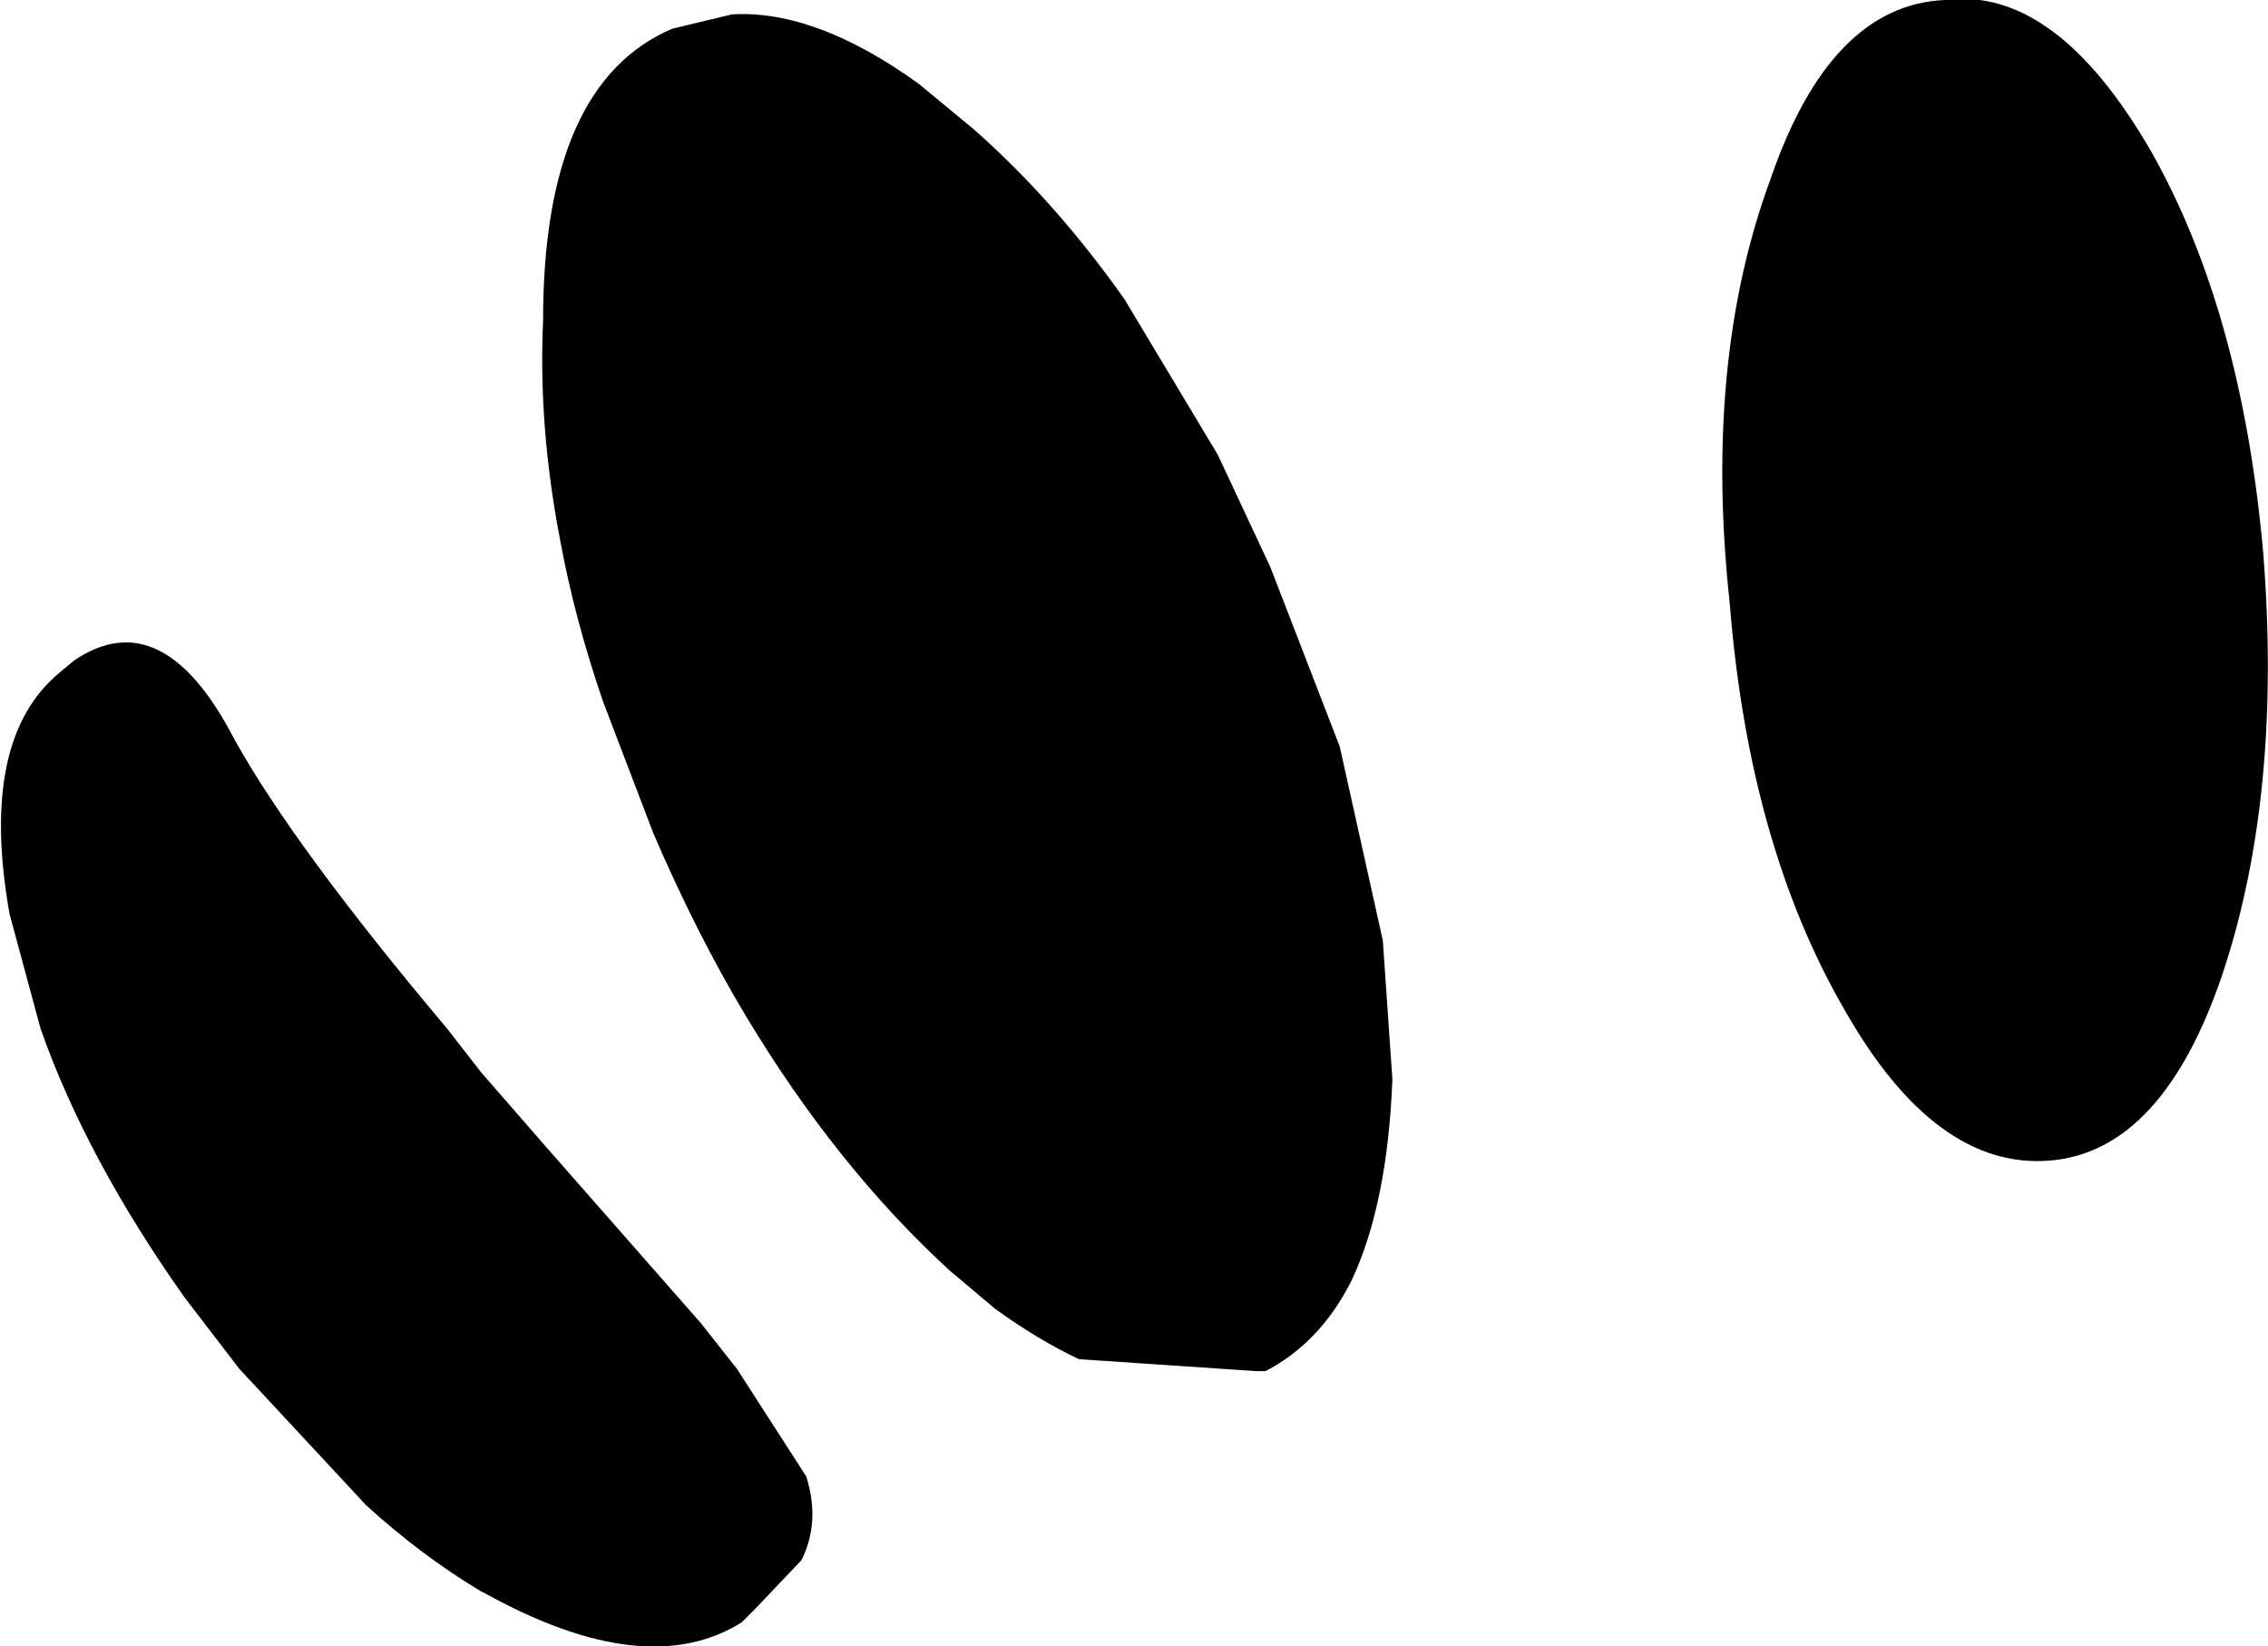 <?xml version="1.0" encoding="UTF-8" standalone="no"?>
<svg xmlns:xlink="http://www.w3.org/1999/xlink" height="34.4px" width="47.4px" xmlns="http://www.w3.org/2000/svg">
  <g transform="matrix(1.0, 0.0, 0.0, 1.0, -91.75, -264.8)">
    <path d="M110.95 266.55 L112.1 267.5 Q113.8 269.0 115.25 271.05 L117.2 274.3 118.3 276.65 119.75 280.4 120.65 284.45 120.85 287.35 Q120.75 289.95 120.0 291.55 119.35 292.85 118.2 293.45 L118.0 293.45 114.3 293.2 Q113.45 292.8 112.55 292.15 L111.6 291.35 Q109.25 289.2 107.35 286.05 106.3 284.3 105.4 282.2 L104.35 279.45 Q103.75 277.7 103.45 276.05 103.0 273.7 103.1 271.5 103.1 266.55 105.8 265.4 L107.05 265.1 Q108.8 265.0 110.95 266.55 M93.3 278.6 Q95.15 277.35 96.65 280.25 97.9 282.5 101.1 286.3 L101.8 287.2 103.15 288.75 106.4 292.45 107.15 293.4 108.6 295.65 Q108.9 296.6 108.5 297.4 L107.55 298.4 107.25 298.7 Q105.25 299.95 101.9 298.1 L101.8 298.05 Q100.55 297.3 99.4 296.25 L96.75 293.4 95.6 291.9 Q93.55 289.0 92.6 286.3 L91.95 283.9 Q91.3 280.25 93.0 278.85 L93.3 278.6 M132.4 264.8 Q134.7 264.5 136.7 267.95 138.6 271.3 139.05 276.35 139.45 281.4 138.2 285.15 136.95 288.85 134.6 289.05 132.2 289.25 130.3 285.9 128.3 282.45 127.9 277.4 127.35 272.35 128.75 268.55 130.0 264.9 132.4 264.8" fill="#000000" fill-rule="evenodd" stroke="none"/>
  </g>
</svg>

